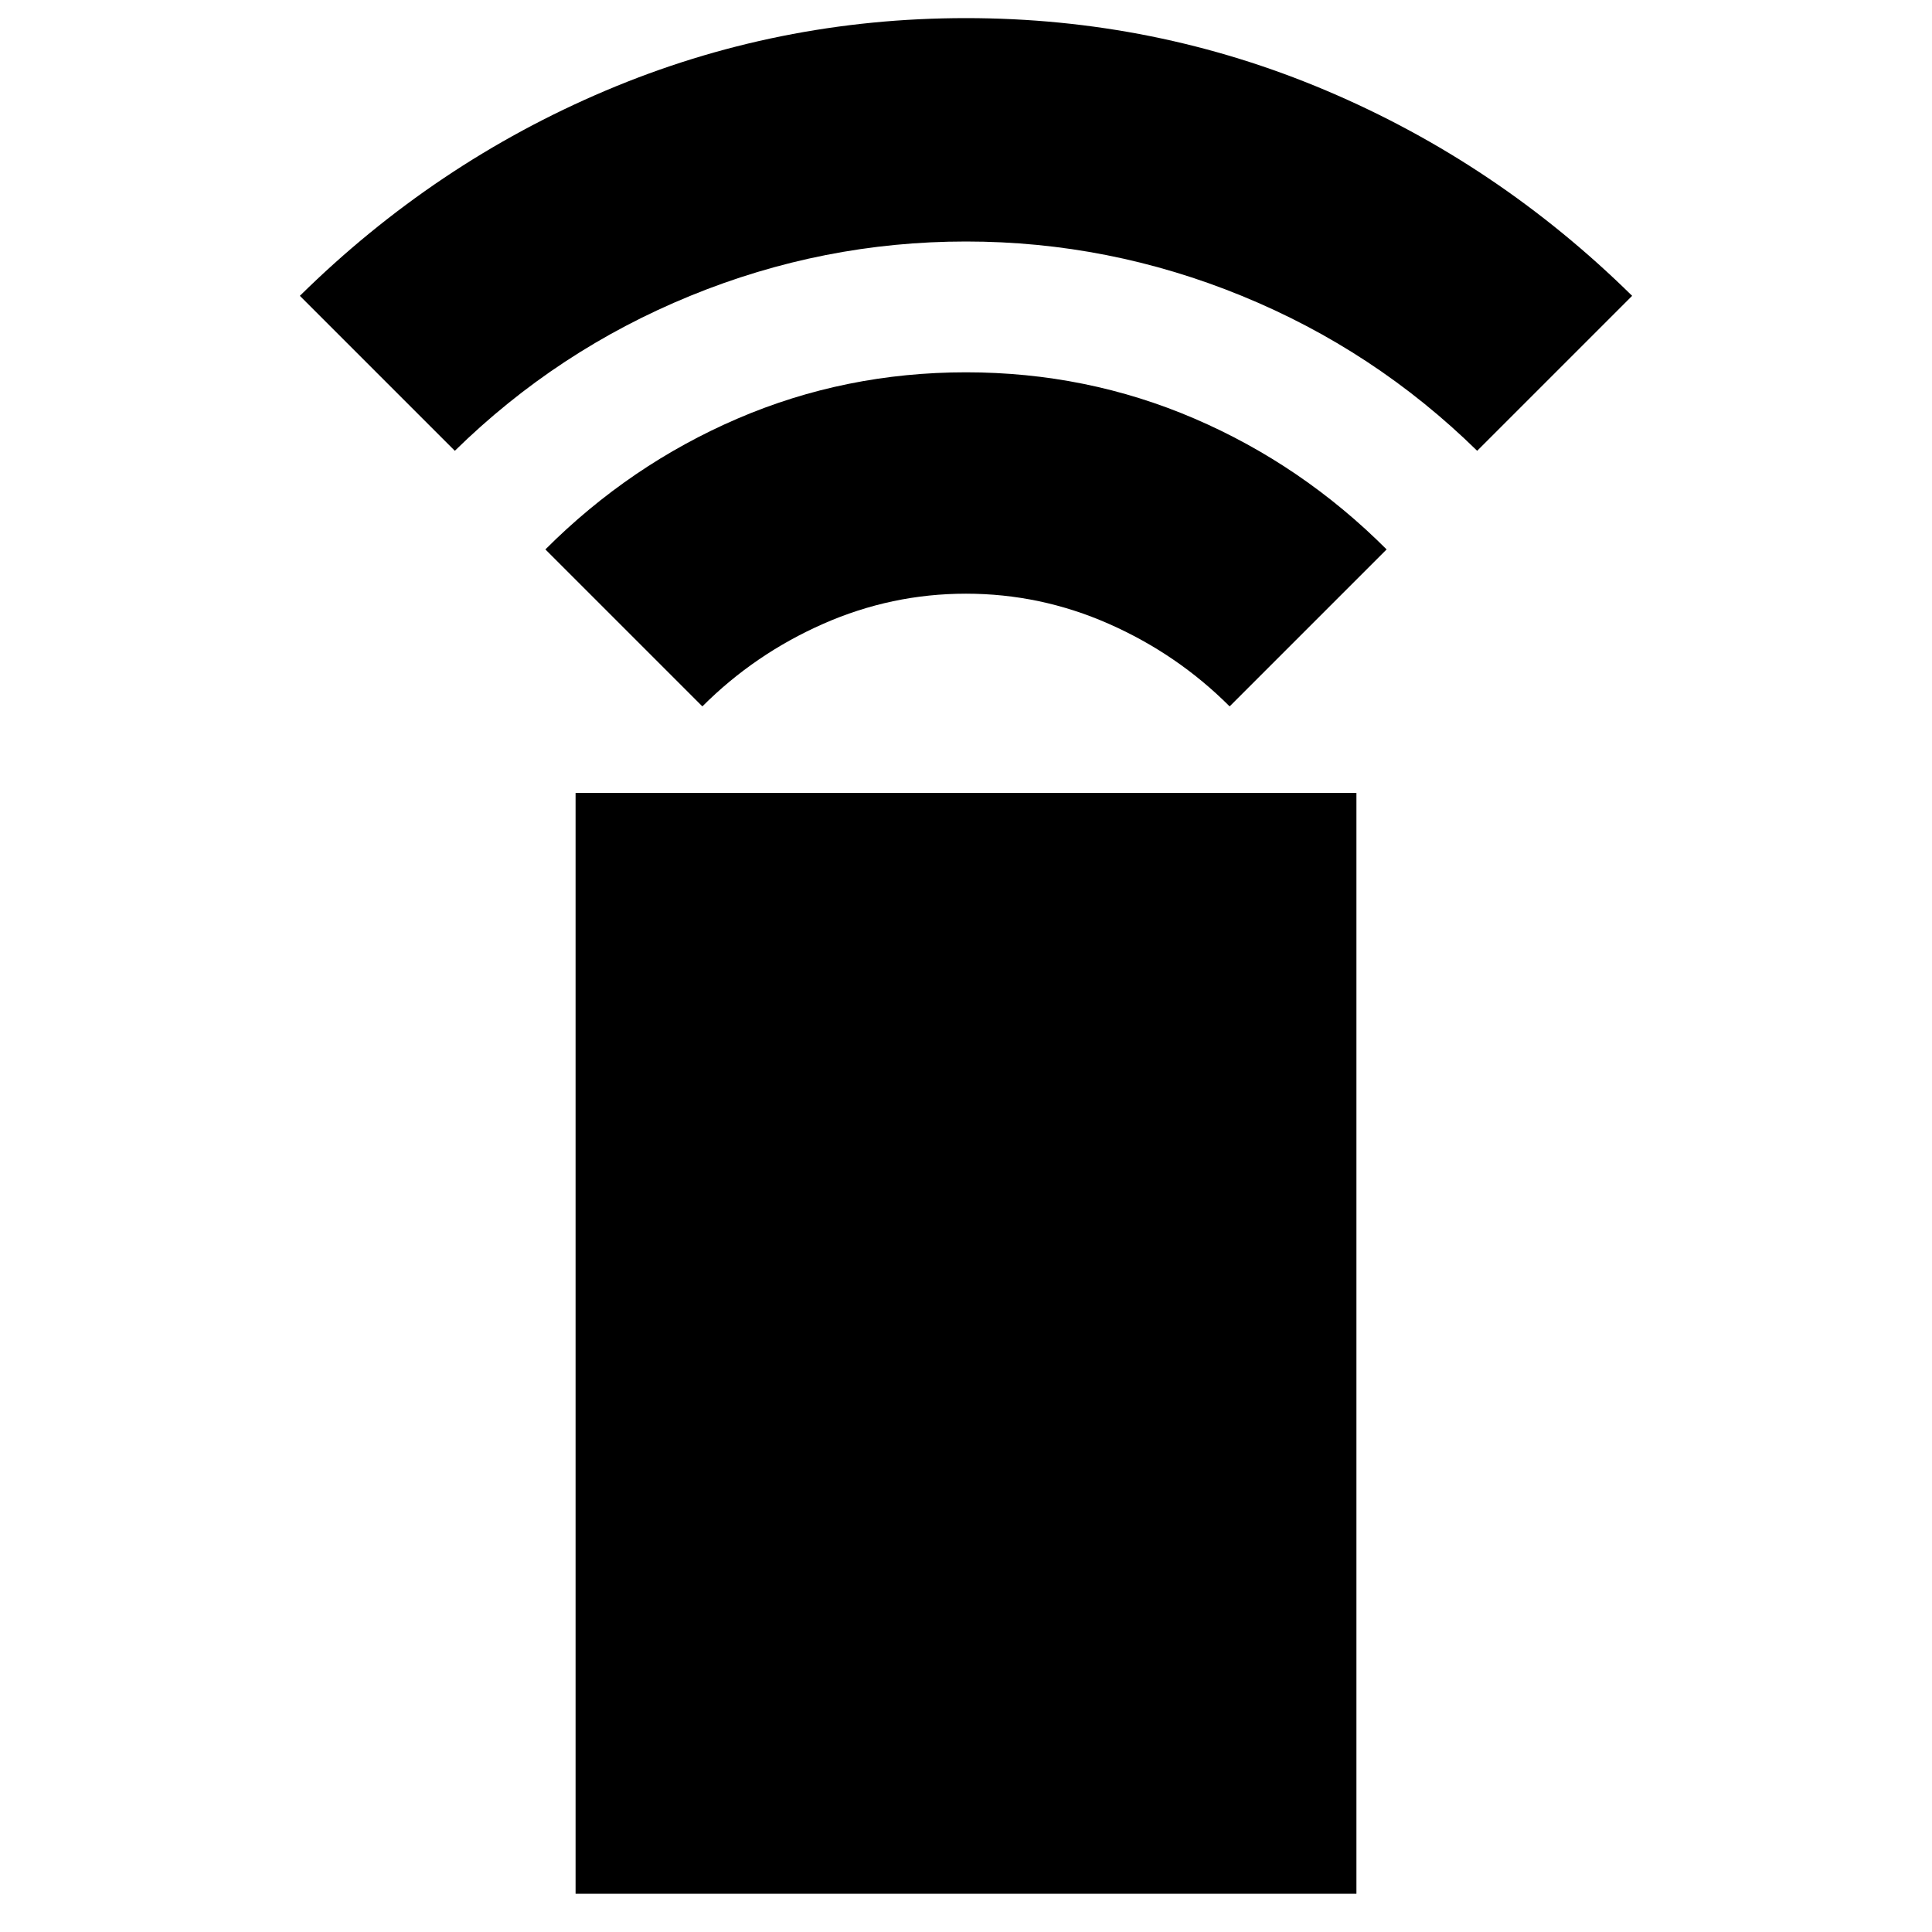 <svg xmlns="http://www.w3.org/2000/svg" height="24" width="24"><path d="m8.725 8.775-1.95-1.95q1.05-1.05 2.387-1.625Q10.5 4.625 12 4.625t2.838.575q1.337.575 2.387 1.625l-1.95 1.95q-.65-.65-1.5-1.025-.85-.375-1.775-.375-.925 0-1.775.375-.85.375-1.5 1.025ZM5.65 5.6 3.725 3.675q1.675-1.65 3.8-2.55Q9.65.225 12 .225q2.35 0 4.475.9 2.125.9 3.8 2.55L18.35 5.6q-1.275-1.25-2.925-1.925T12 3q-1.775 0-3.425.675T5.65 5.6Zm1.5 17.925V9.85h9.7v13.675Z"/></svg>